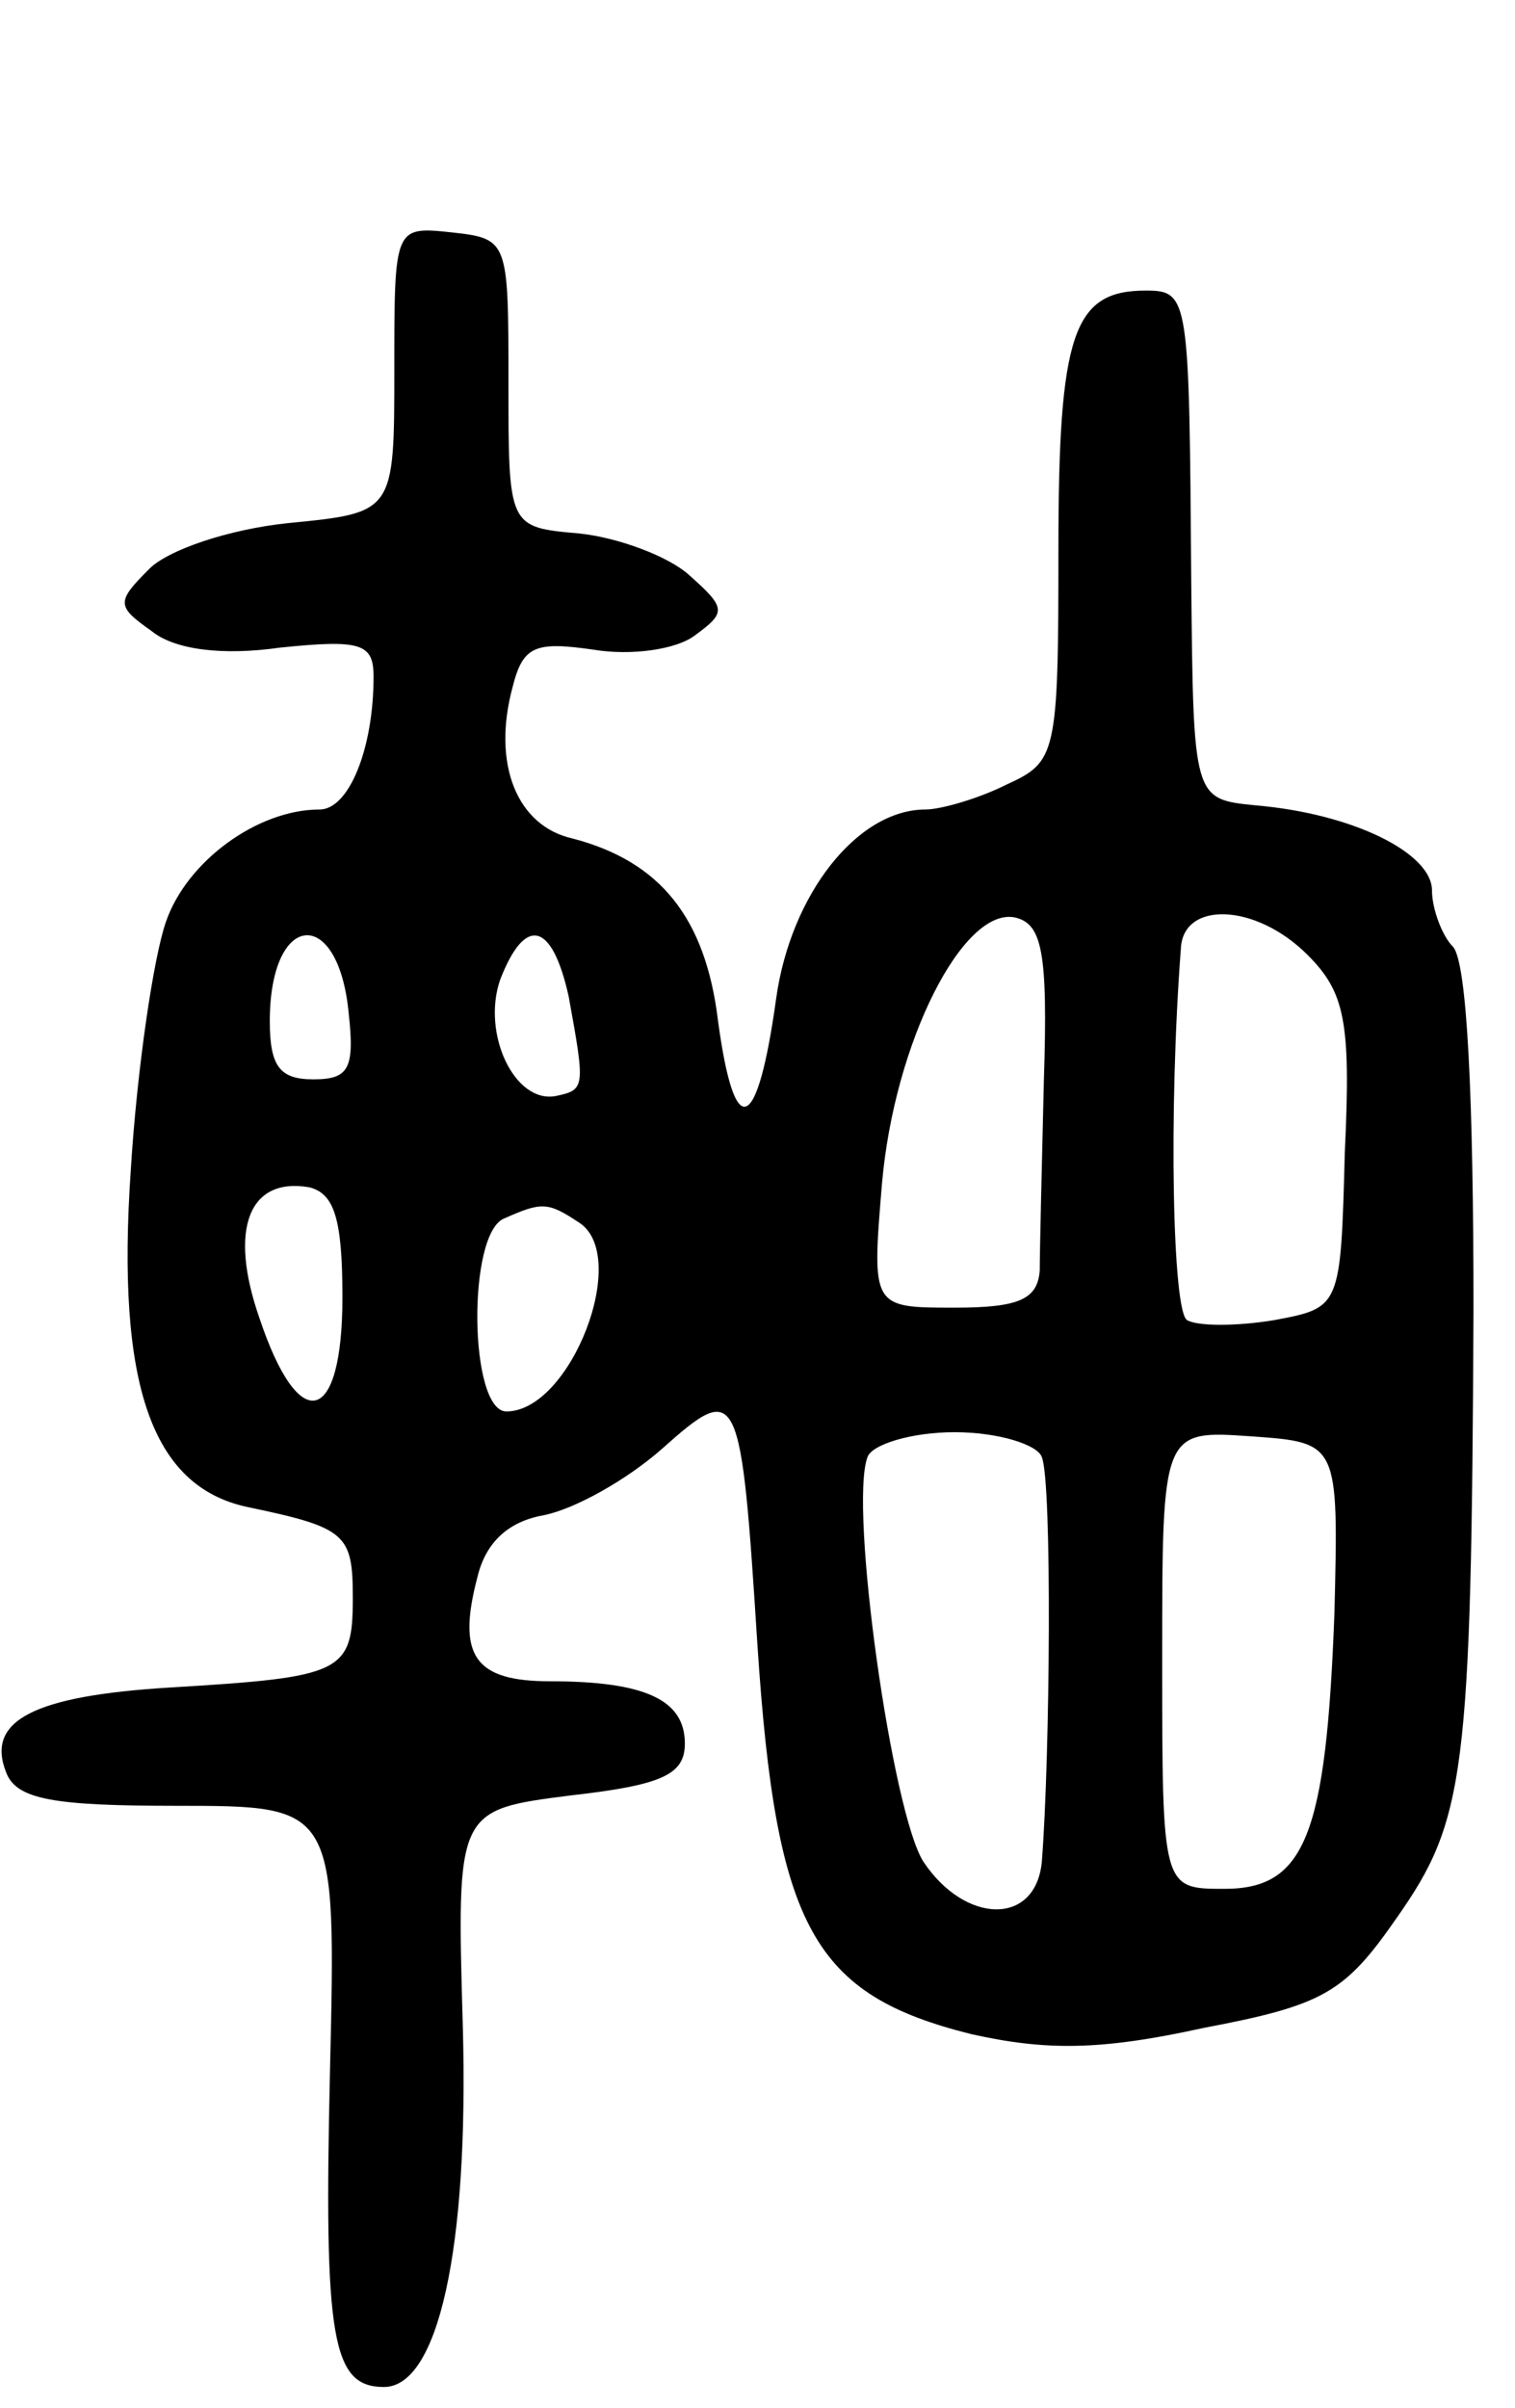 <svg version="1.0" xmlns="http://www.w3.org/2000/svg"
 width="73pt" height="116pt" viewBox="0 0 73 116"
 preserveAspectRatio="xMidYMid meet">
<g transform="translate(0,116) scale(0.1,-0.1)"
fill="#000000" stroke="none">
<path d="M190 982 c0 -69 0 -69 -51 -74 -29 -3 -58 -13 -67 -22 -16 -16 -16
-18 1 -30 11 -9 34 -12 62 -8 39 4 45 2 45 -14 0 -35 -12 -64 -26 -64 -30 0
-64 -25 -74 -54 -6 -17 -14 -71 -17 -120 -7 -103 10 -152 56 -162 48 -10 51
-13 51 -44 0 -36 -5 -38 -88 -43 -66 -4 -89 -16 -79 -41 5 -13 23 -16 82 -16
77 0 77 0 74 -128 -3 -129 1 -152 26 -152 26 0 41 66 38 174 -3 104 -3 104 52
111 44 5 55 10 55 25 0 21 -19 30 -65 30 -36 0 -45 12 -35 50 4 17 15 27 32
30 15 3 40 17 57 32 37 33 38 30 46 -95 9 -136 27 -168 103 -187 36 -8 62 -8
112 3 58 11 68 17 93 53 33 47 36 69 37 293 0 101 -3 168 -10 175 -5 5 -10 18
-10 27 0 18 -38 37 -85 41 -30 3 -30 3 -31 108 -1 137 -1 140 -22 140 -35 0
-42 -21 -42 -125 0 -99 -1 -102 -25 -113 -14 -7 -32 -12 -39 -12 -33 0 -65
-41 -72 -91 -9 -65 -20 -70 -28 -11 -6 50 -28 77 -70 88 -27 6 -39 36 -29 73
5 20 11 22 39 18 18 -3 40 0 49 7 15 11 15 13 -3 29 -10 9 -34 18 -53 20 -34
3 -34 3 -34 72 0 69 0 70 -27 73 -28 3 -28 3 -28 -66z m313 -342 c-1 -41 -2
-83 -2 -92 -1 -14 -10 -18 -41 -18 -40 0 -40 0 -35 60 6 68 39 133 64 128 13
-3 16 -16 14 -78z m127 60 c18 -18 21 -32 18 -95 -2 -75 -2 -75 -34 -81 -18
-3 -37 -3 -42 0 -7 4 -9 100 -3 179 1 23 36 22 61 -3z m-462 -28 c3 -27 0 -32
-17 -32 -16 0 -21 6 -21 28 0 53 33 56 38 4z m106 8 c8 -44 8 -45 -6 -48 -20
-4 -36 30 -27 56 12 31 25 28 33 -8z m-109 -145 c0 -62 -21 -67 -40 -10 -15
43 -5 68 24 63 12 -3 16 -15 16 -53z m114 36 c25 -16 -4 -91 -35 -91 -18 0
-19 86 -1 93 18 8 21 8 36 -2z m223 -113 c5 -12 4 -144 0 -195 -3 -31 -37 -30
-57 0 -15 23 -36 171 -27 195 2 6 21 12 42 12 21 0 40 -6 42 -12z m141 -75
c-4 -107 -14 -133 -53 -133 -30 0 -30 0 -30 111 0 110 0 110 43 107 42 -3 42
-3 40 -85z"/>
</g>
</svg>

